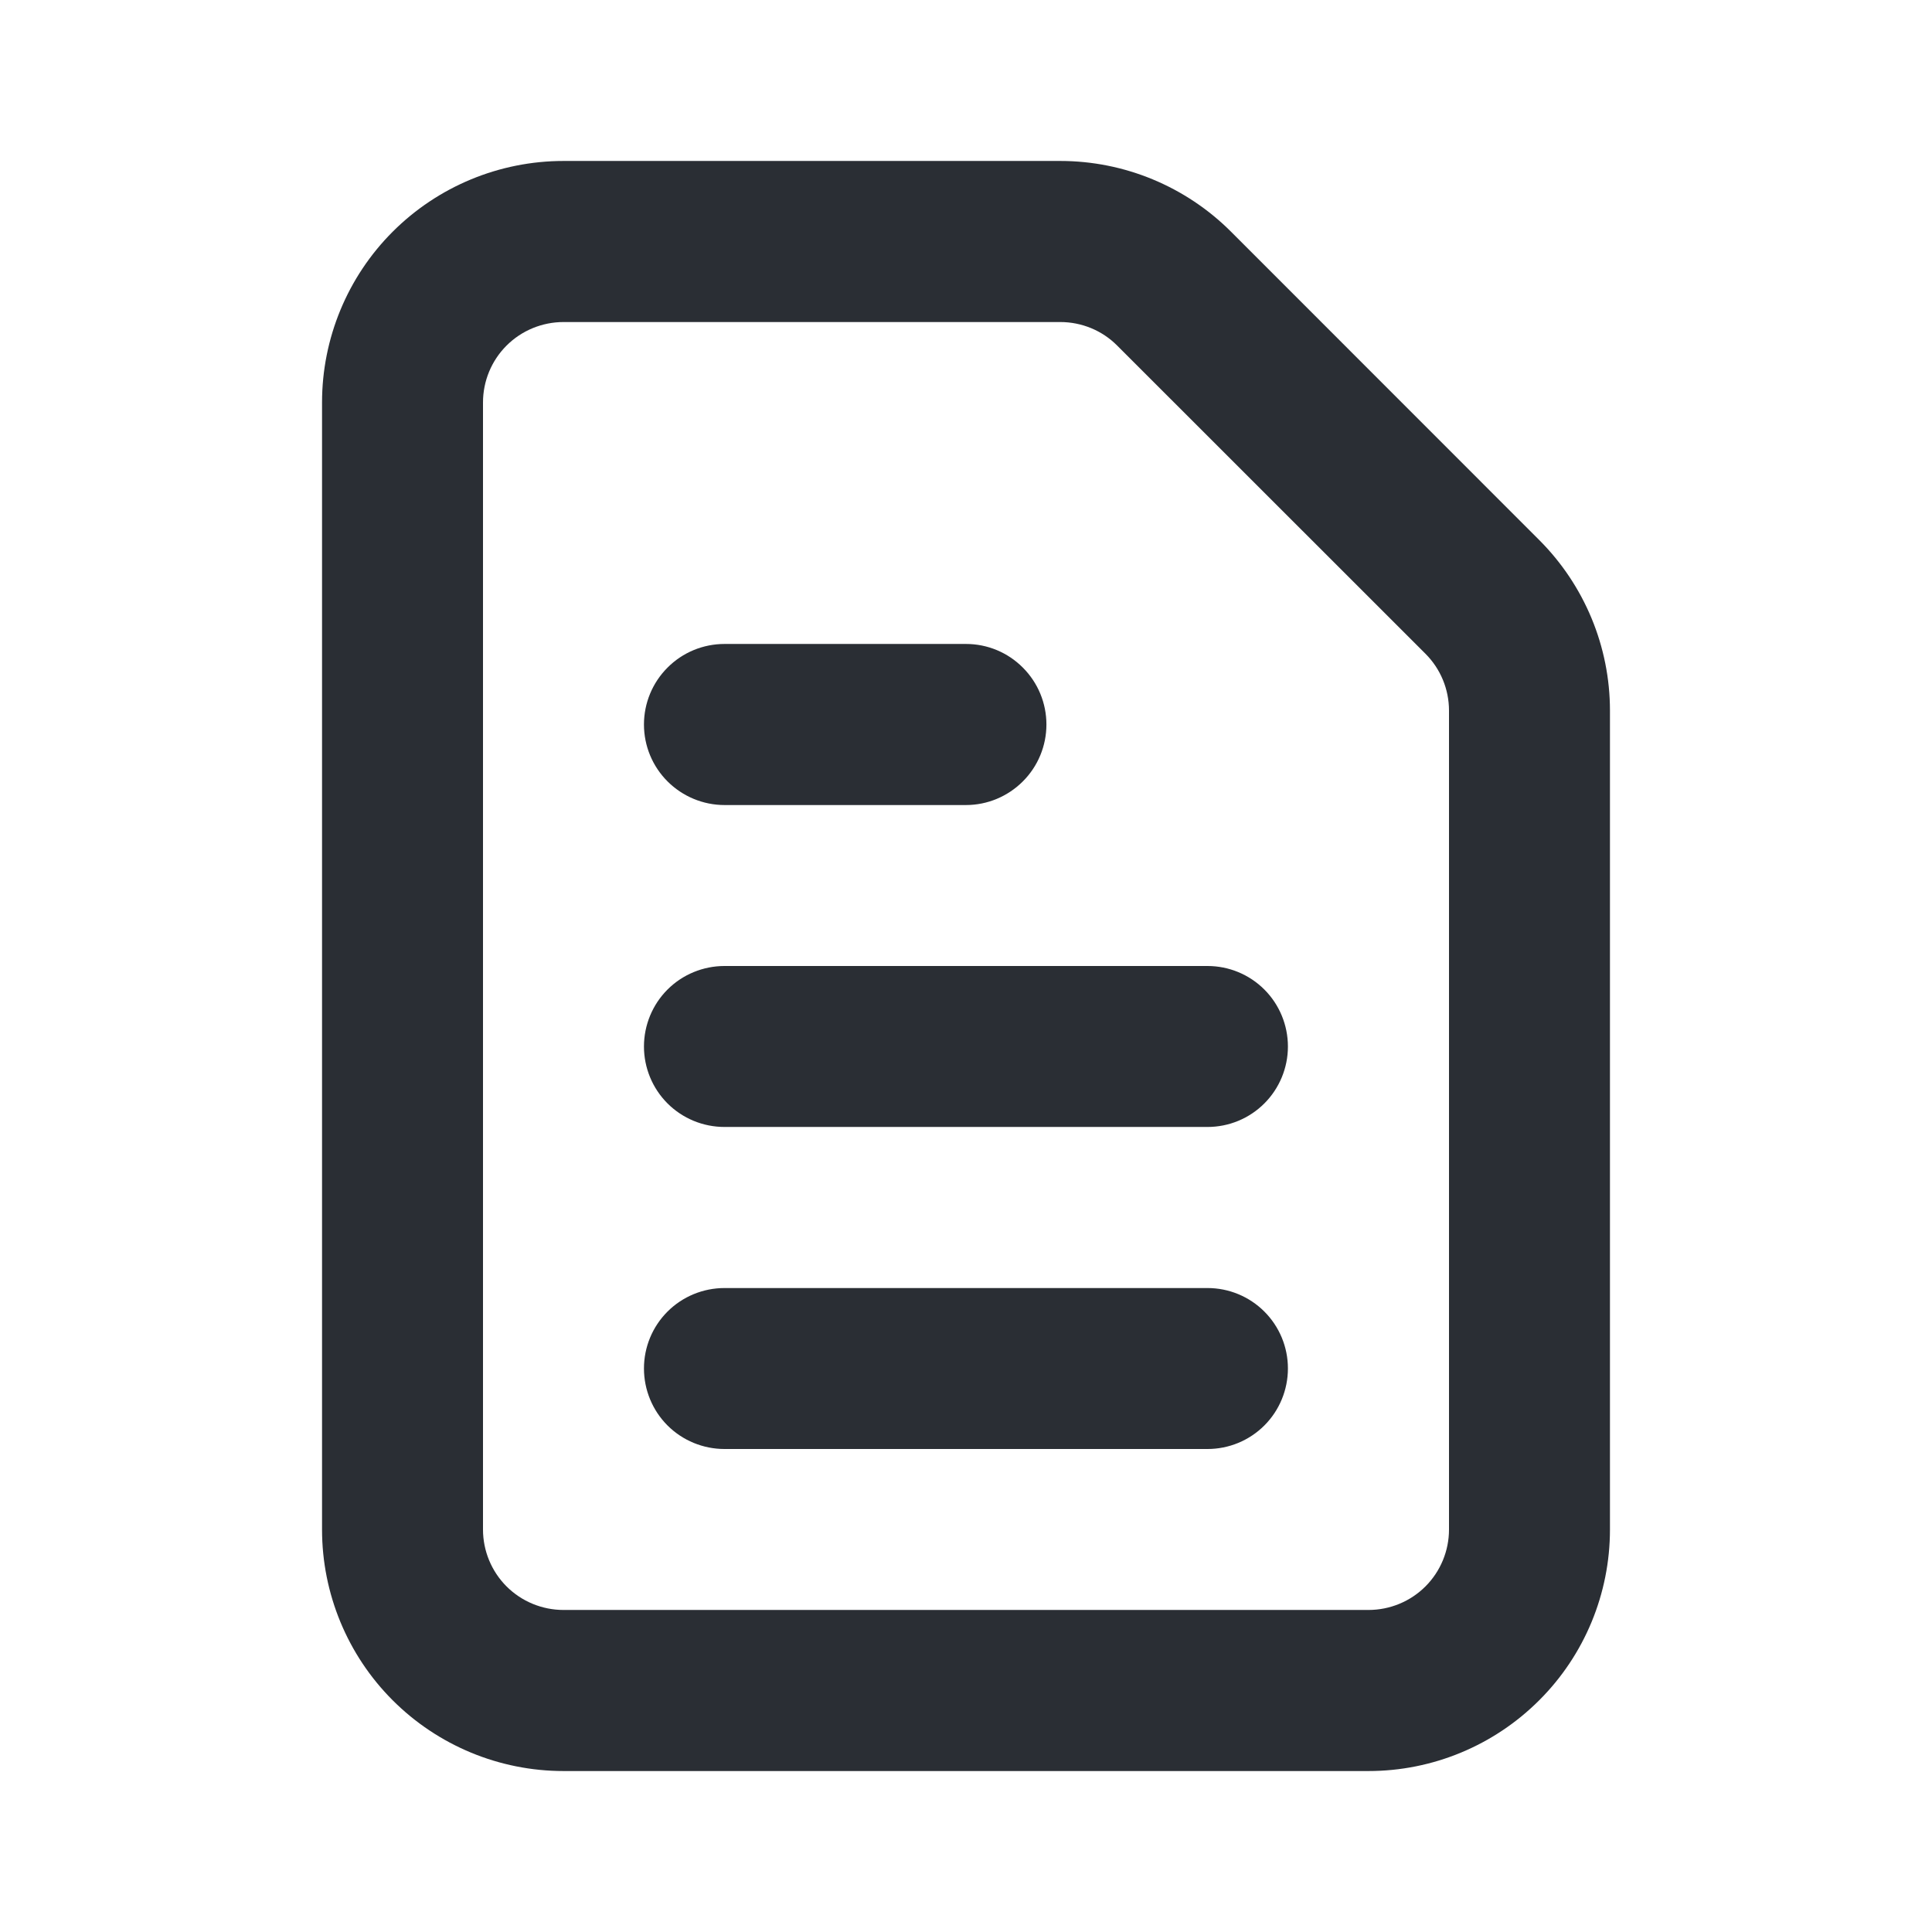 <svg width="16" height="16" viewBox="0 0 16 16" fill="none" xmlns="http://www.w3.org/2000/svg">
<path fill-rule="evenodd" clip-rule="evenodd" d="M4 3.333C4 3.156 4.07 2.987 4.195 2.862C4.32 2.737 4.49 2.667 4.667 2.667H8.781C8.958 2.667 9.128 2.737 9.252 2.862L11.805 5.414C11.93 5.539 12 5.708 12 5.885V12.667C12 12.843 11.93 13.013 11.805 13.138C11.68 13.263 11.51 13.333 11.333 13.333H4.667C4.49 13.333 4.32 13.263 4.195 13.138C4.07 13.013 4 12.843 4 12.667V3.333ZM4.667 1.333C4.136 1.333 3.627 1.544 3.252 1.919C2.877 2.294 2.667 2.803 2.667 3.333V12.667C2.667 13.197 2.877 13.706 3.252 14.081C3.627 14.456 4.136 14.667 4.667 14.667H11.333C11.864 14.667 12.372 14.456 12.747 14.081C13.123 13.706 13.333 13.197 13.333 12.667V5.885C13.333 5.355 13.122 4.847 12.747 4.472L10.195 1.919C9.82 1.544 9.311 1.333 8.781 1.333H4.667ZM6 5.333C5.823 5.333 5.653 5.403 5.528 5.529C5.403 5.654 5.333 5.823 5.333 6C5.333 6.177 5.403 6.346 5.528 6.471C5.653 6.596 5.823 6.667 6 6.667H8C8.177 6.667 8.346 6.596 8.471 6.471C8.596 6.346 8.666 6.177 8.666 6C8.666 5.823 8.596 5.654 8.471 5.529C8.346 5.403 8.177 5.333 8 5.333H6ZM6 8C5.823 8 5.653 8.07 5.528 8.195C5.403 8.32 5.333 8.49 5.333 8.667C5.333 8.843 5.403 9.013 5.528 9.138C5.653 9.263 5.823 9.333 6 9.333H10C10.177 9.333 10.346 9.263 10.471 9.138C10.596 9.013 10.666 8.843 10.666 8.667C10.666 8.49 10.596 8.32 10.471 8.195C10.346 8.07 10.177 8 10 8H6ZM5.333 11.333C5.333 11.156 5.403 10.987 5.528 10.862C5.653 10.737 5.823 10.667 6 10.667H10C10.177 10.667 10.346 10.737 10.471 10.862C10.596 10.987 10.666 11.156 10.666 11.333C10.666 11.51 10.596 11.68 10.471 11.805C10.346 11.93 10.177 12 10 12H6C5.823 12 5.653 11.93 5.528 11.805C5.403 11.68 5.333 11.51 5.333 11.333Z" fill="#2A2E34"/>
</svg>
